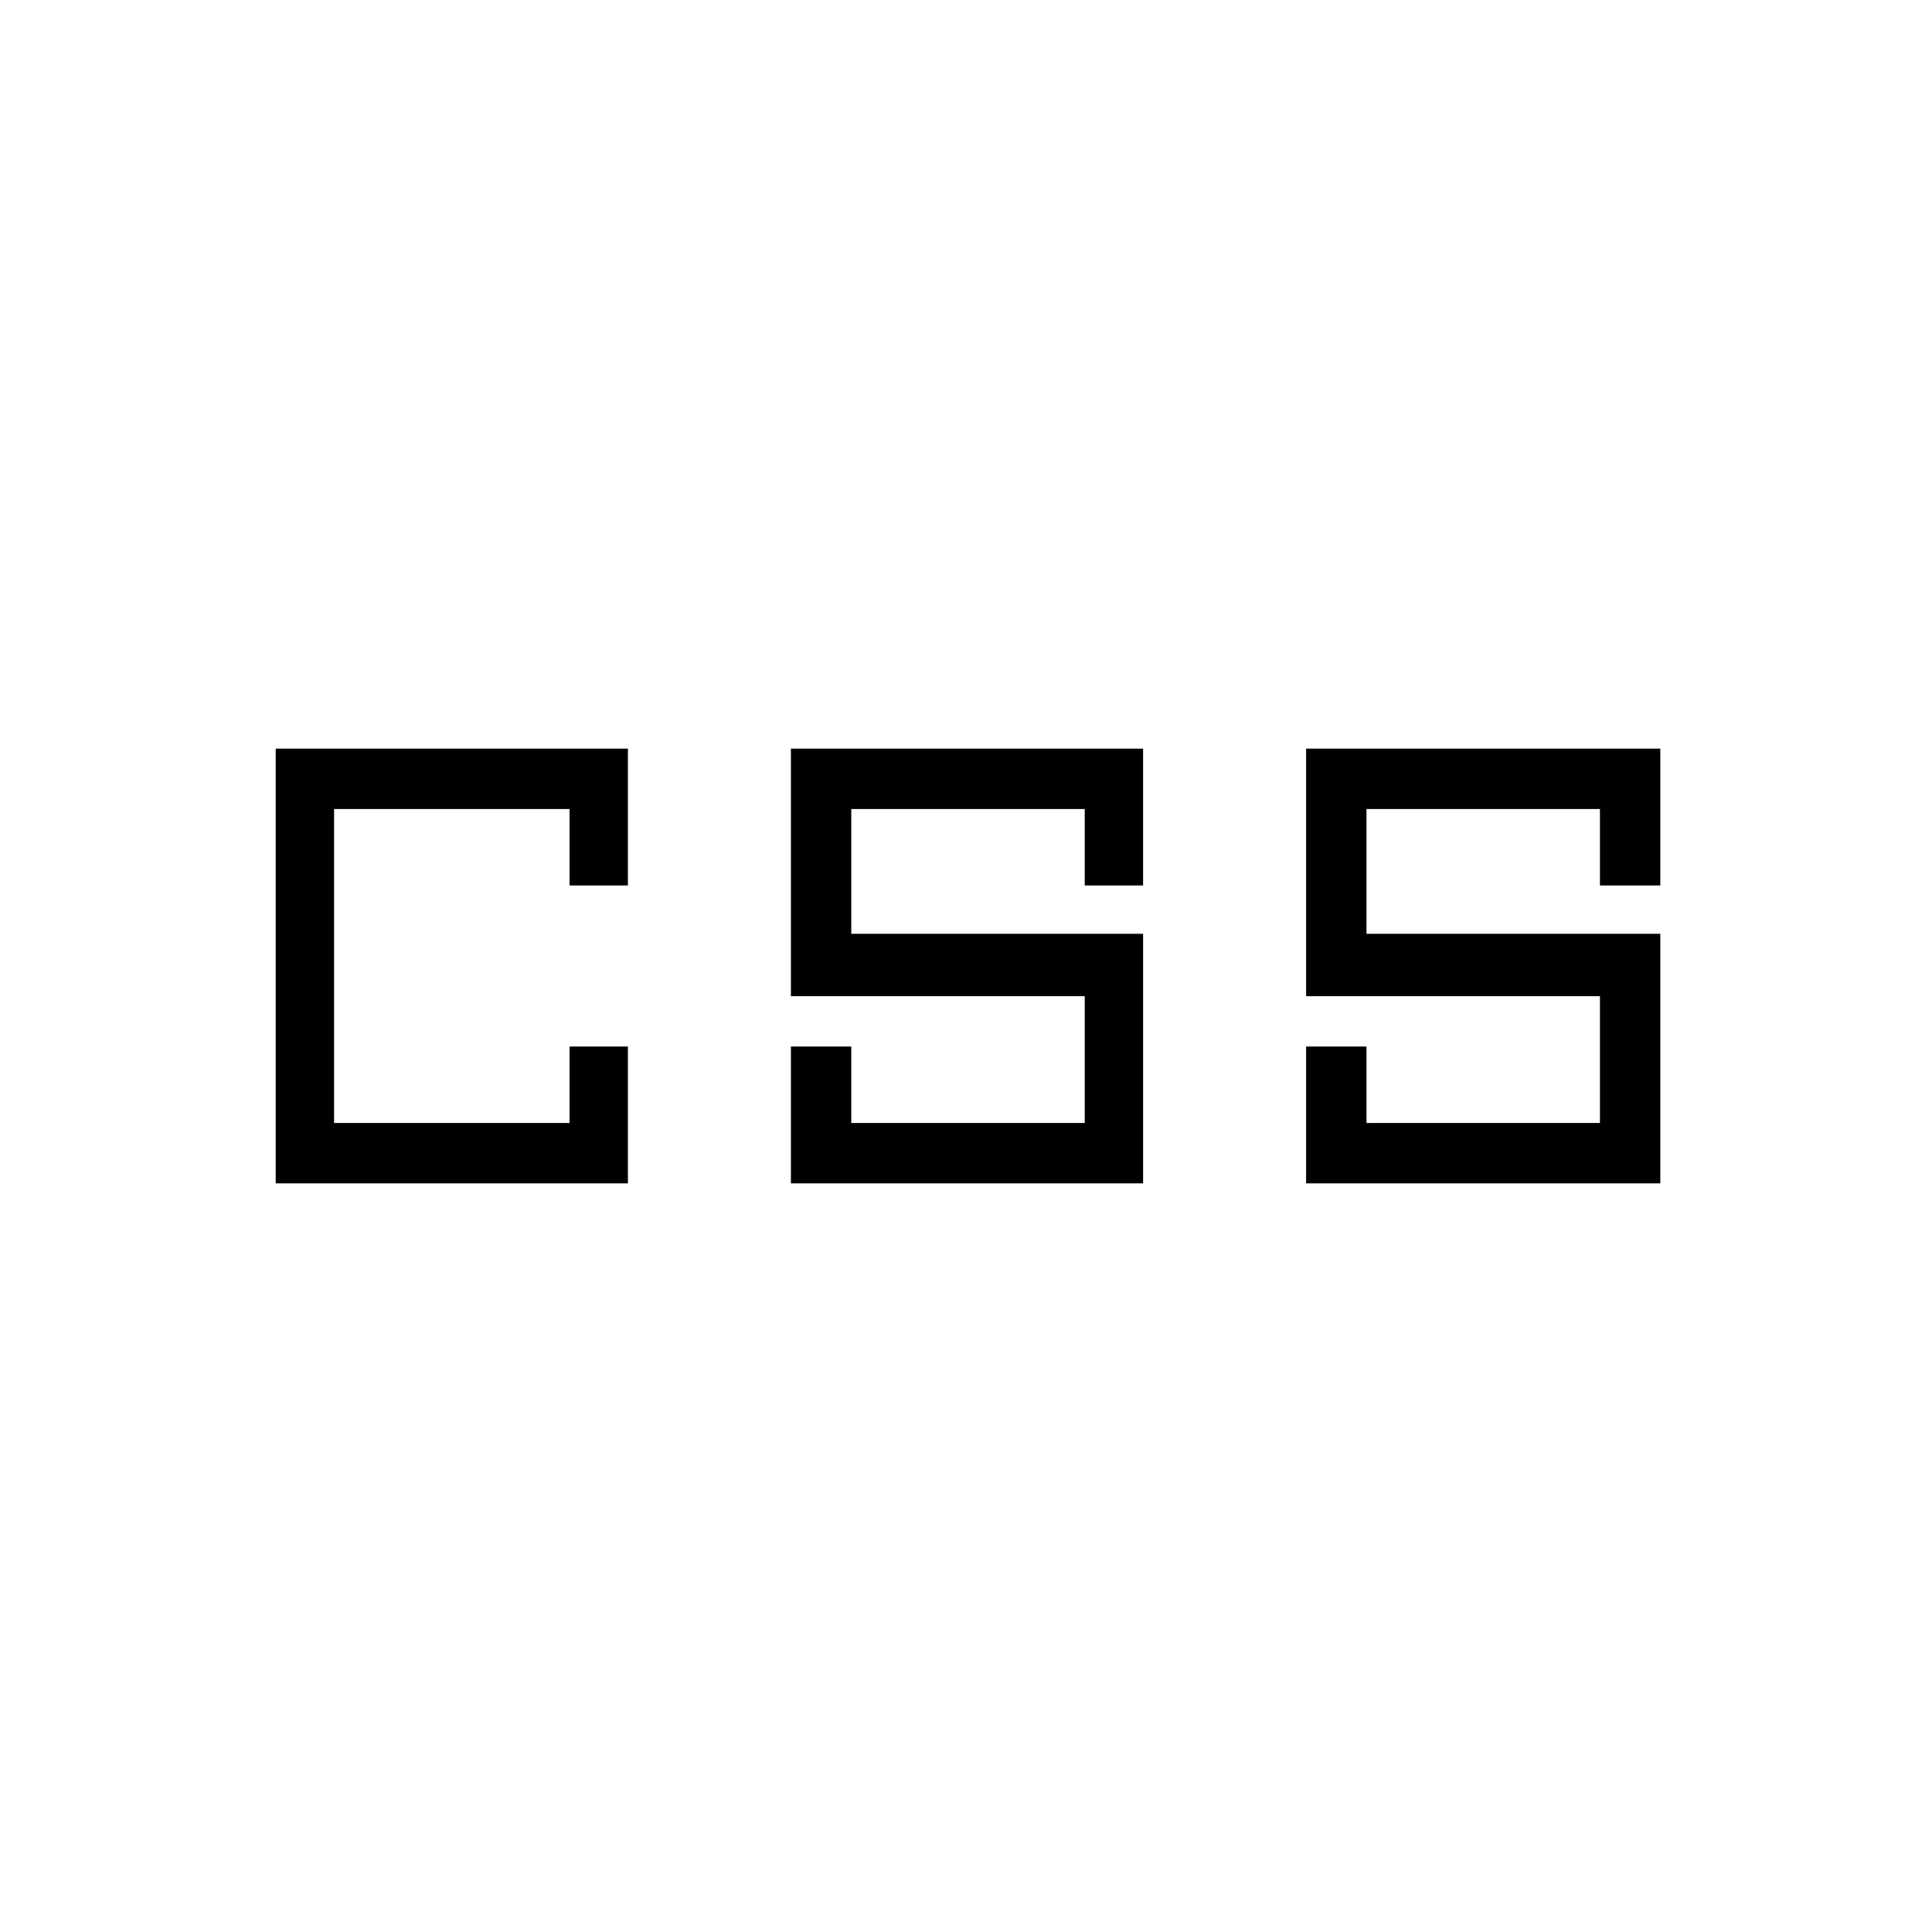 <svg xmlns="http://www.w3.org/2000/svg" width="48" height="48"><path d="M19.65 29.4V26h1.5v1.9h5.8v-3.15h-7.3V18.6h8.75V22h-1.45v-1.9h-5.8v3.1h7.25v6.2zm12.8 0V26h1.5v1.9h5.8v-3.15h-7.3V18.6h8.8V22h-1.5v-1.9h-5.8v3.1h7.3v6.2zm-25.6 0V18.6h8.75V22h-1.45v-1.9H8.3v7.8h5.85V26h1.45v3.4z"/></svg>